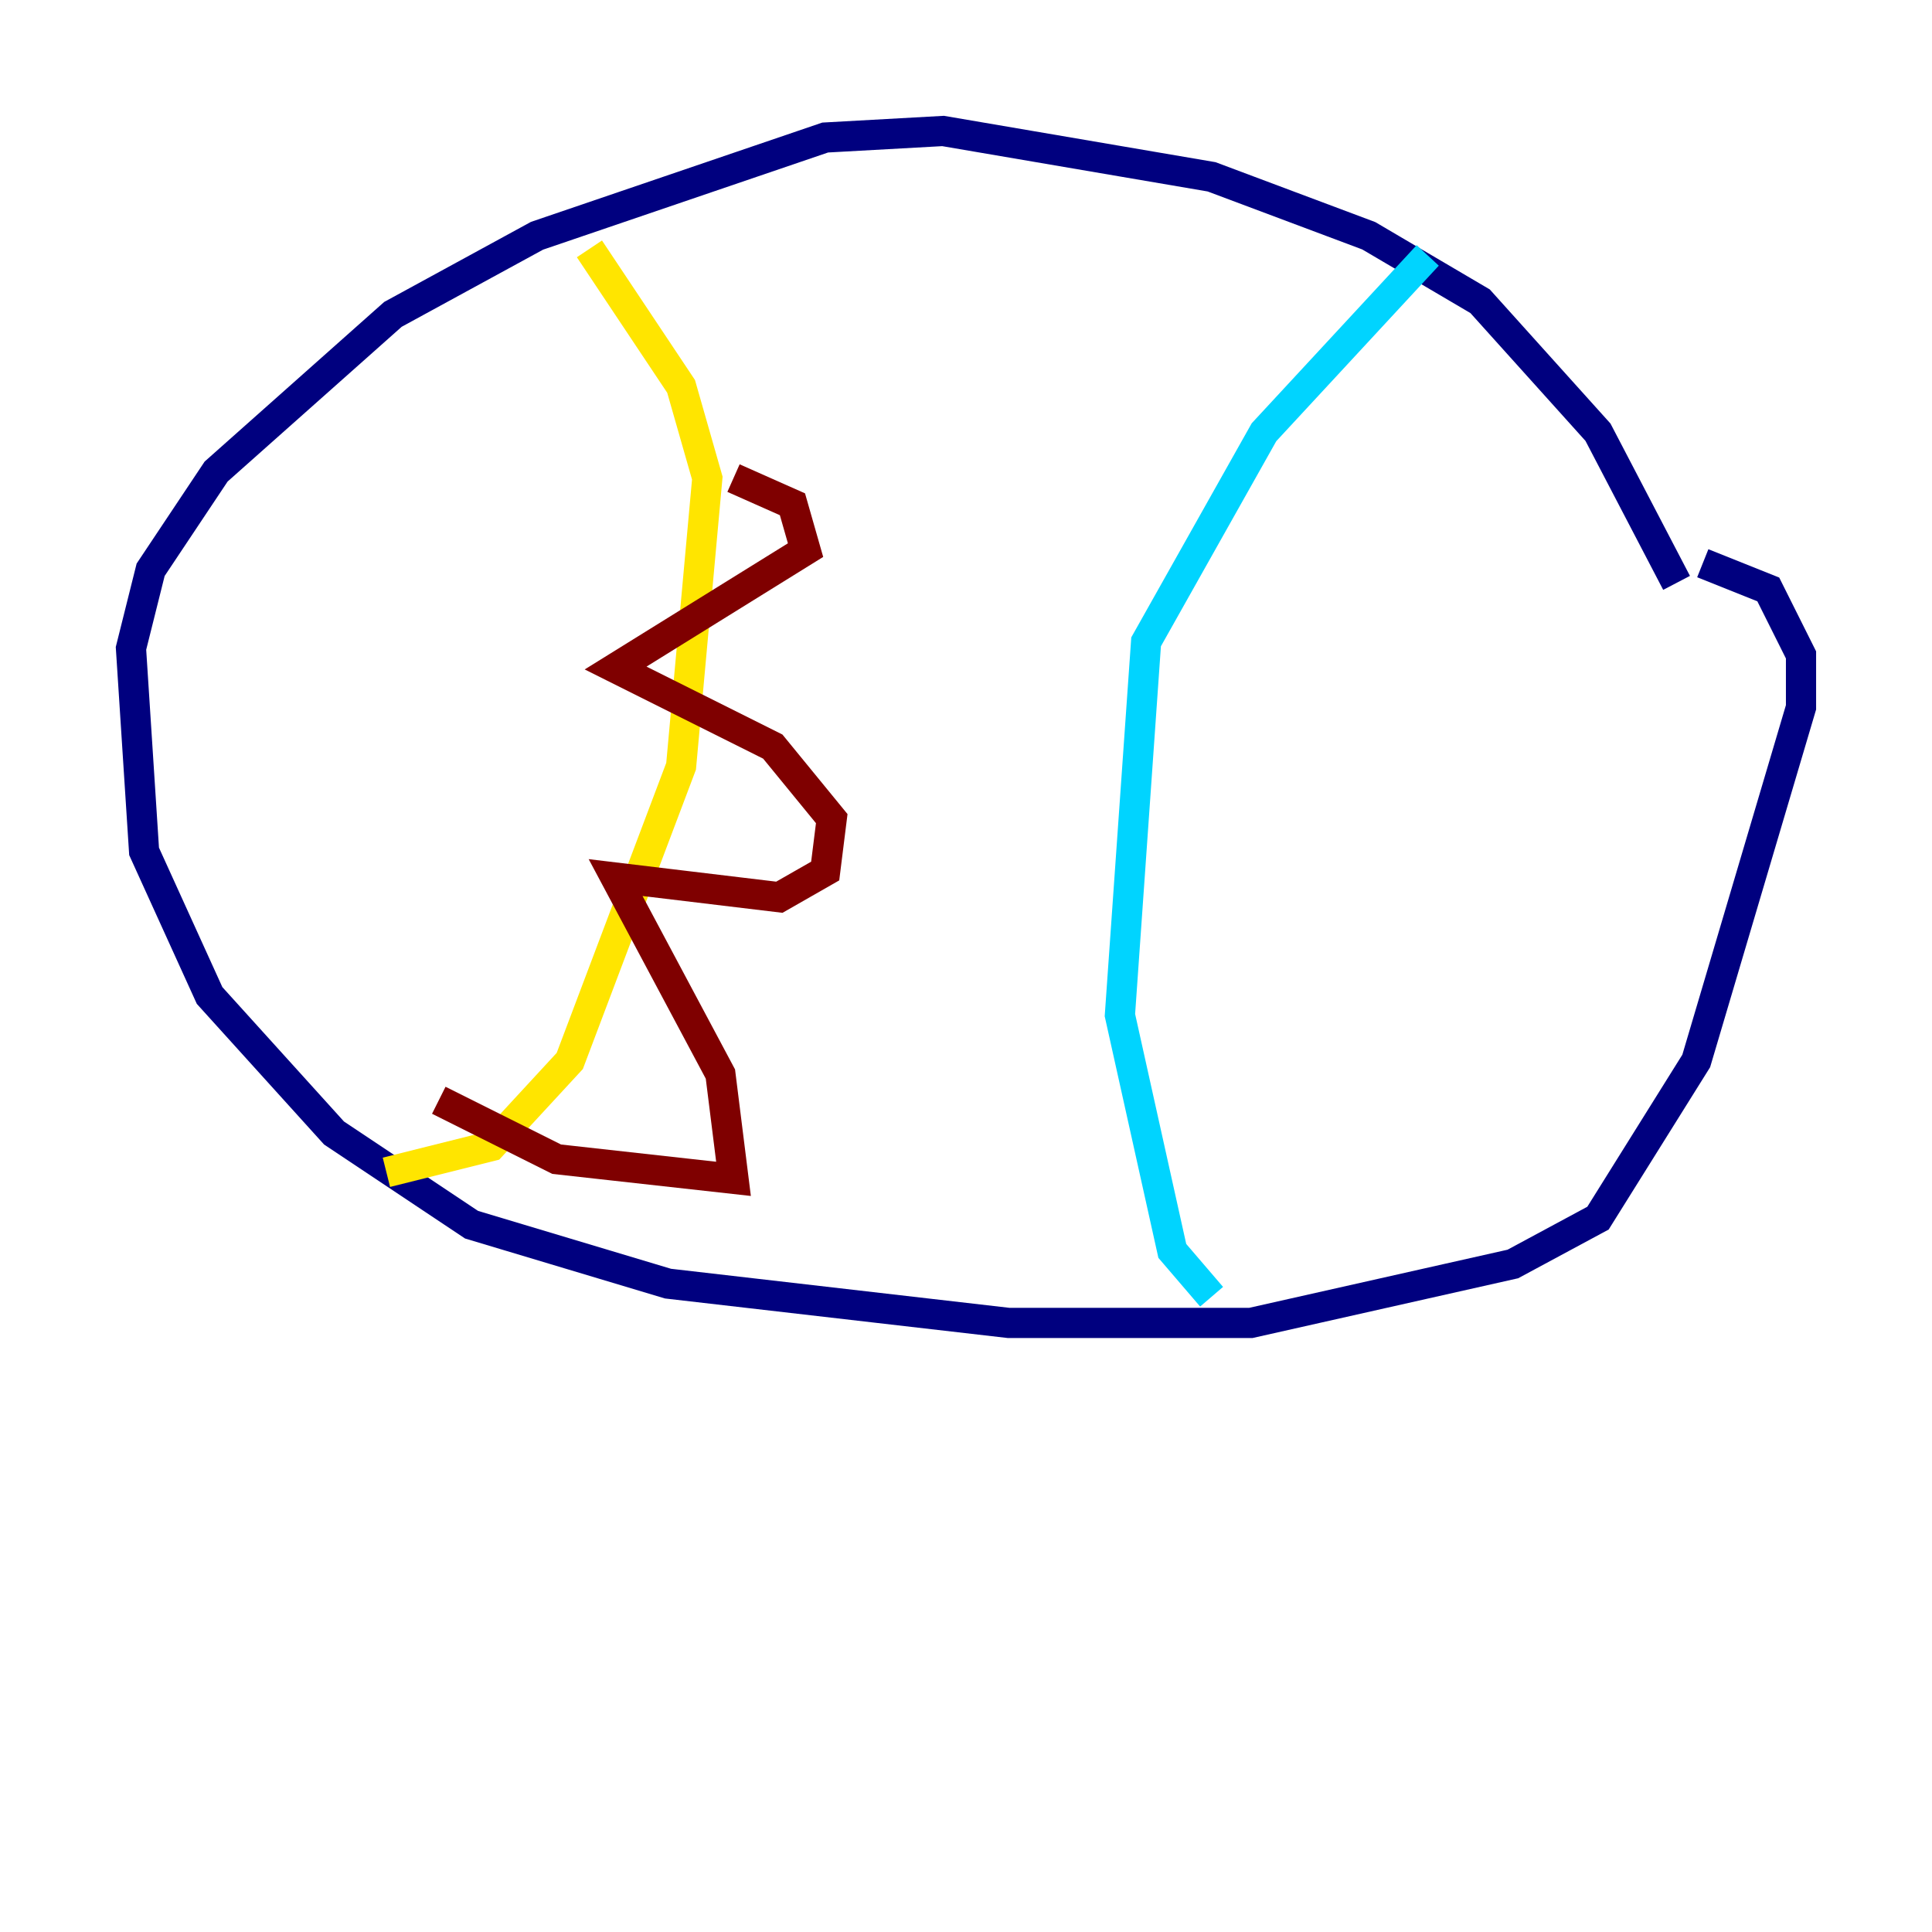 <?xml version="1.0" encoding="utf-8" ?>
<svg baseProfile="tiny" height="128" version="1.2" viewBox="0,0,128,128" width="128" xmlns="http://www.w3.org/2000/svg" xmlns:ev="http://www.w3.org/2001/xml-events" xmlns:xlink="http://www.w3.org/1999/xlink"><defs /><polyline fill="none" points="111.078,38.617 105.871,28.637 98.061,19.959 90.685,15.62 80.271,11.715 62.481,8.678 54.671,9.112 35.58,15.62 26.034,20.827 14.319,31.241 9.98,37.749 8.678,42.956 9.546,56.407 13.885,65.953 22.129,75.064 31.241,81.139 44.258,85.044 66.82,87.647 82.875,87.647 100.231,83.742 105.871,80.705 112.38,70.291 119.322,46.861 119.322,43.39 117.153,39.051 112.814,37.315" stroke="#00007f" stroke-width="2" /><polyline fill="none" points="94.59,16.922 83.742,28.637 75.932,42.522 74.197,67.254 77.668,82.875 80.271,85.912" stroke="#00d4ff" stroke-width="2" /><polyline fill="none" points="25.6,77.668 32.542,75.932 37.749,70.291 45.125,50.766 46.861,31.675 45.125,25.6 39.051,16.488" stroke="#ffe500" stroke-width="2" /><polyline fill="none" points="29.071,72.895 36.881,76.8 48.597,78.102 47.729,71.159 40.786,58.142 51.634,59.444 54.671,57.709 55.105,54.237 51.2,49.464 40.786,44.258 53.37,36.447 52.502,33.41 48.597,31.675" stroke="#7f0000" stroke-width="2" /></svg>